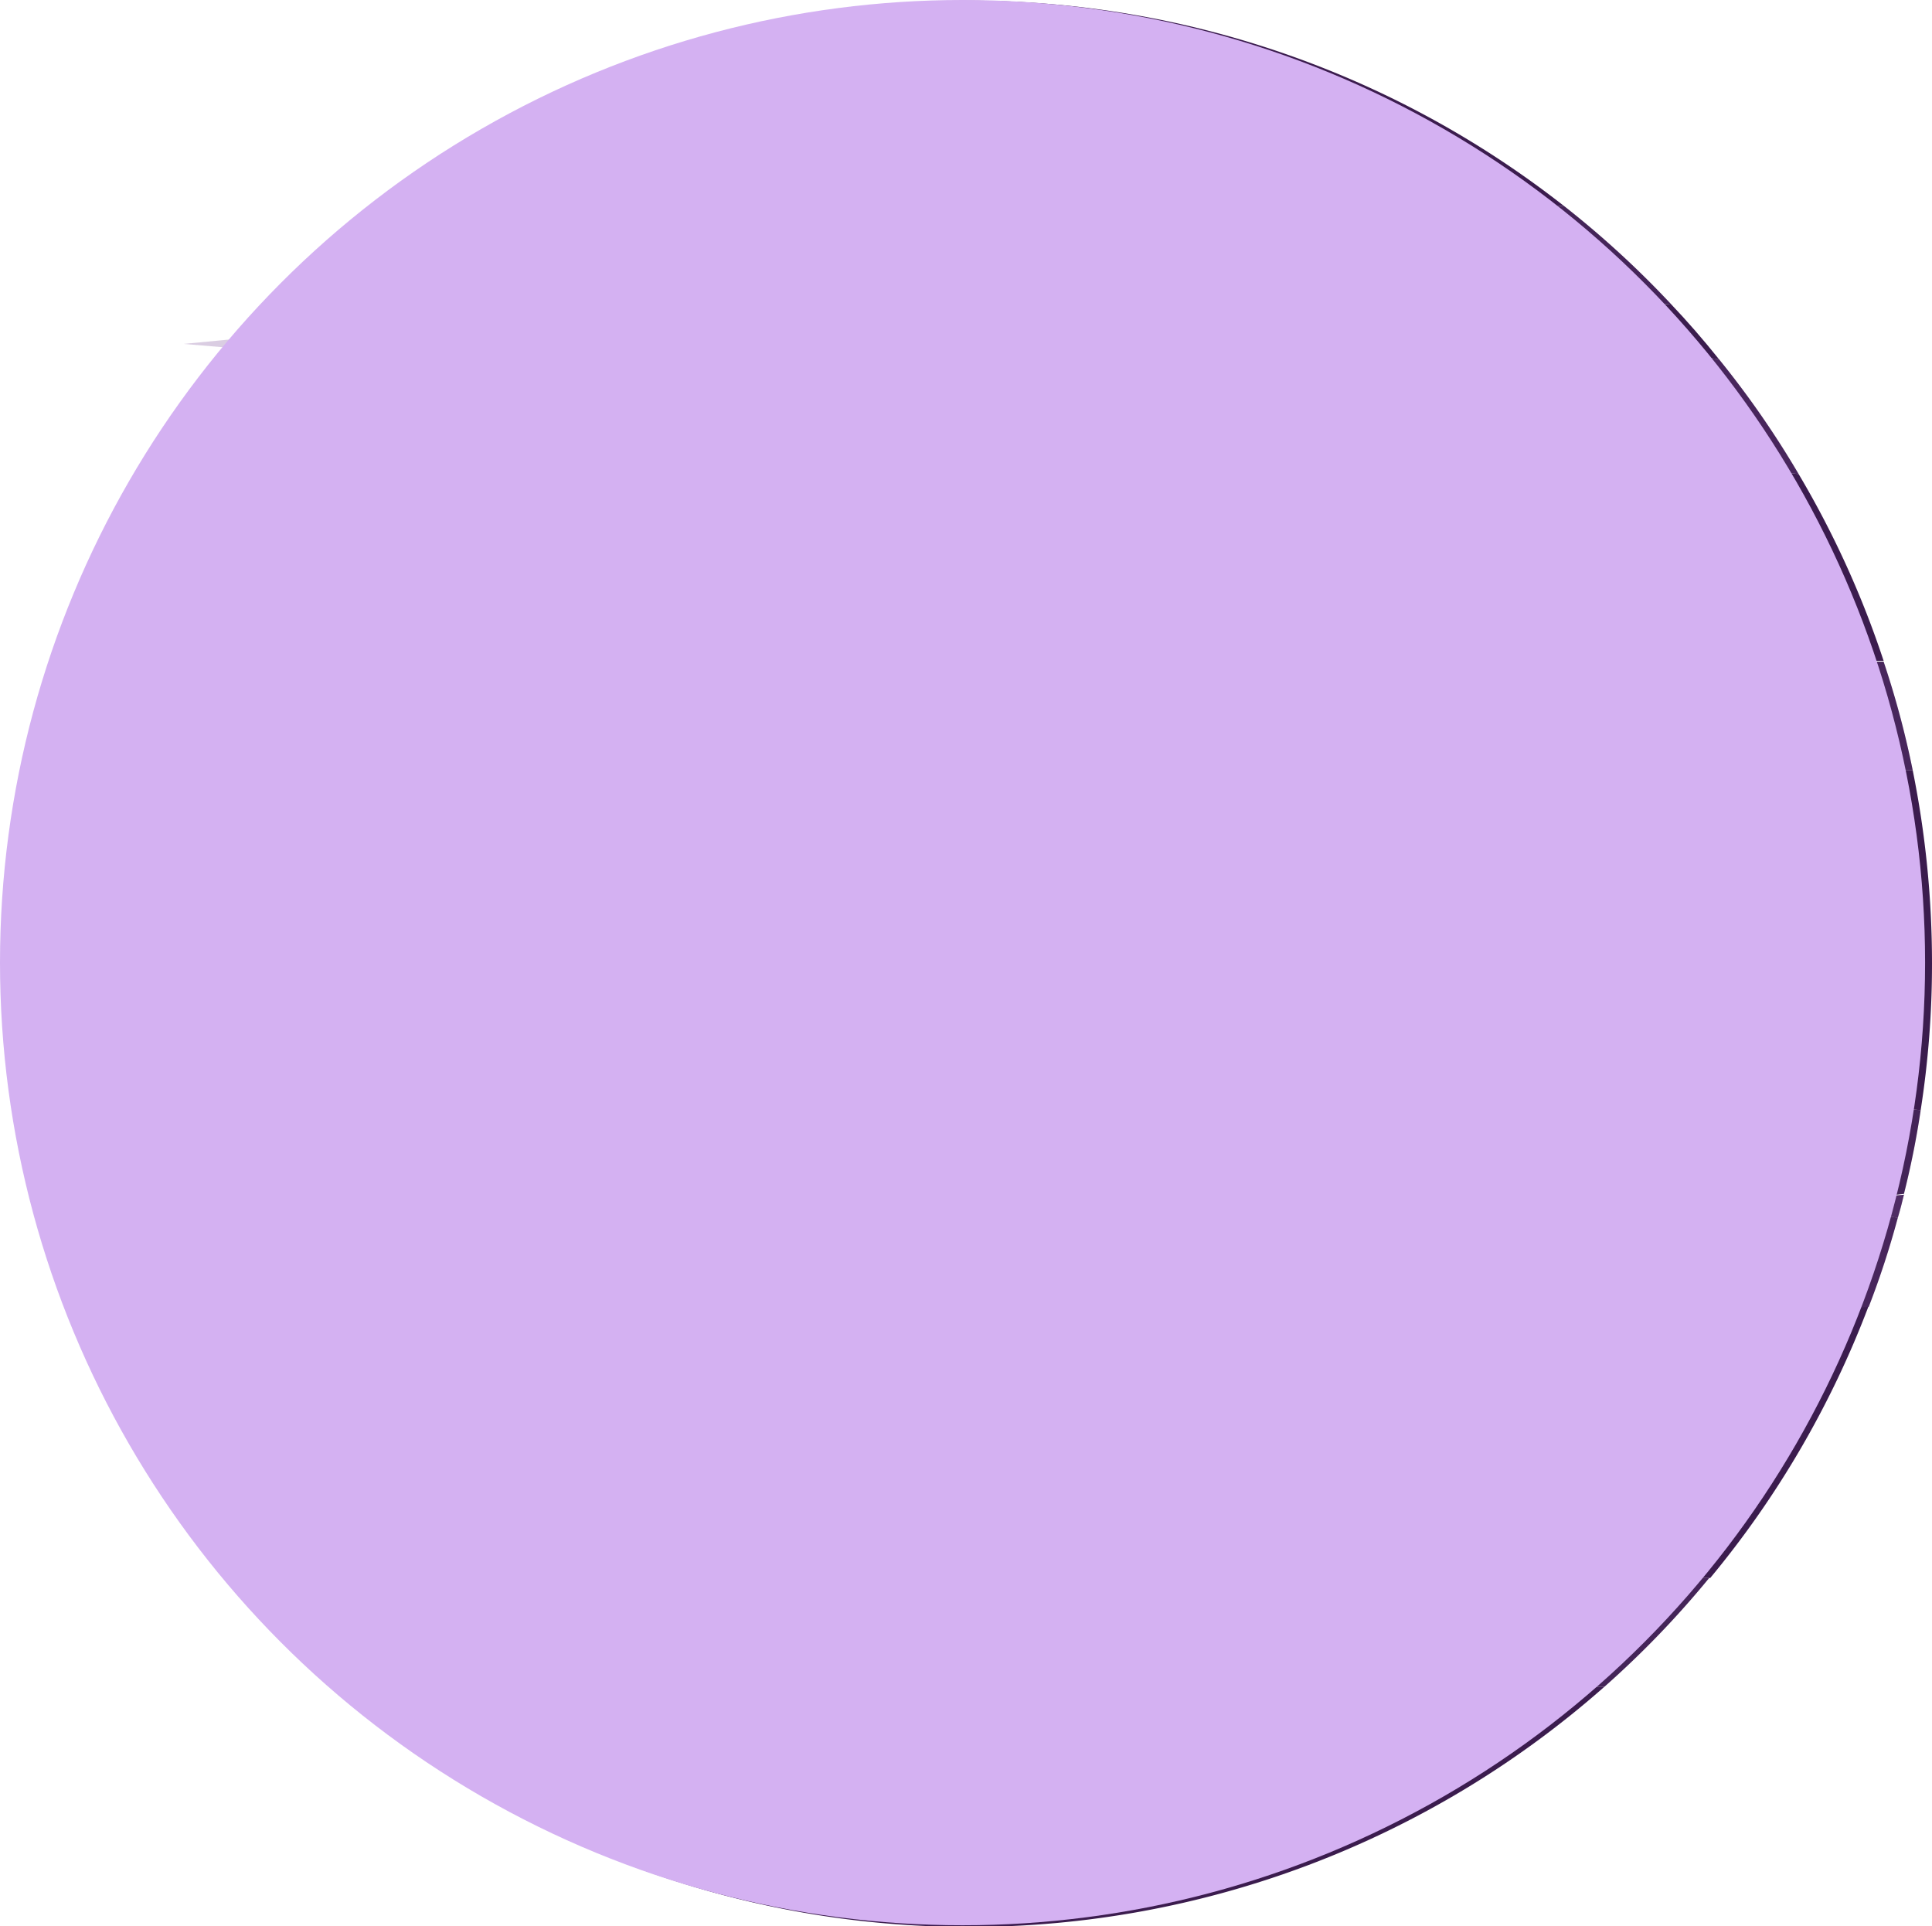 <svg xmlns="http://www.w3.org/2000/svg" viewBox="0 0 92.25 91.97"><defs><style>.cls-1{isolation:isolate;}.cls-2{fill:#3b1c4e;}.cls-3{fill:#724c8d;}.cls-3,.cls-4{opacity:0.16;}.cls-4{fill:#8959a4;}.cls-5{fill:#d4b1f2;mix-blend-mode:soft-light;}</style></defs><g class="cls-1"><g id="Layer_2" data-name="Layer 2"><g id="walk_bg" data-name="walk bg"><path class="cls-2" d="M82.07,17.14c-.73-.91-1.49-1.79-2.3-2.64L66.18,15.86Z"/><path class="cls-2" d="M74.66,9.82a46,46,0,0,0-59.12,2l21.94,1.77Z"/><path class="cls-2" d="M46.26,92A45.81,45.81,0,0,0,76.61,80.53H15.92A45.81,45.81,0,0,0,46.26,92Z"/><path class="cls-2" d="M85.88,22.63l-48.4-3.89-30.31,3a44.8,44.8,0,0,0-4.58,9.81H89.94A45.3,45.3,0,0,0,85.88,22.63Z"/><path class="cls-2" d="M91.33,36.78H1.2a45.56,45.56,0,0,0-.91,8.88L91.71,53a45.27,45.27,0,0,0,.54-7A46.63,46.63,0,0,0,91.33,36.78Z"/><path class="cls-2" d="M10.87,75.34H81.66a45.65,45.65,0,0,0,7.57-13L7.43,70.61A44.23,44.23,0,0,0,10.87,75.34Z"/><path class="cls-2" d="M.54,50.87A45.32,45.32,0,0,0,4.71,65.69l80.05-8Z"/><path class="cls-2" d="M66.18,15.86,79.77,14.5a45.3,45.3,0,0,0-5.11-4.68L37.48,13.55Z"/><path class="cls-3" d="M66.18,15.86,79.77,14.5a45.3,45.3,0,0,0-5.11-4.68L37.48,13.55Z"/><path class="cls-2" d="M10.9,16.6a44.47,44.47,0,0,0-3.73,5.18l30.31-3Z"/><path class="cls-3" d="M10.9,16.6a44.47,44.47,0,0,0-3.73,5.18l30.31-3Z"/><path class="cls-2" d="M4.71,65.69a42.75,42.75,0,0,0,2.72,4.92l81.8-8.22a41.55,41.55,0,0,0,1.39-4.26l-5.86-.48Z"/><path class="cls-4" d="M4.71,65.69a42.75,42.75,0,0,0,2.72,4.92l81.8-8.22a41.55,41.55,0,0,0,1.39-4.26l-5.86-.48Z"/><path class="cls-2" d="M89.94,31.59H2.59A43.09,43.09,0,0,0,1.2,36.78H91.33A43.09,43.09,0,0,0,89.94,31.59Z"/><path class="cls-4" d="M89.94,31.59H2.59A43.09,43.09,0,0,0,1.2,36.78H91.33A43.09,43.09,0,0,0,89.94,31.59Z"/><path class="cls-2" d="M15.92,80.53H76.61a45,45,0,0,0,5-5.19H10.87A45,45,0,0,0,15.92,80.53Z"/><path class="cls-3" d="M15.92,80.53H76.61a45,45,0,0,0,5-5.19H10.87A45,45,0,0,0,15.92,80.53Z"/><path class="cls-2" d="M.28,46a46.2,46.2,0,0,0,.26,4.88l84.22,6.78L90.91,57a40.82,40.82,0,0,0,.8-4L.29,45.66C.28,45.77.28,45.88.28,46Z"/><path class="cls-3" d="M.28,46a46.2,46.2,0,0,0,.26,4.88l84.22,6.78L90.91,57a40.82,40.82,0,0,0,.8-4L.29,45.66C.28,45.77.28,45.88.28,46Z"/><path class="cls-2" d="M90.62,58.13c.11-.36.2-.72.29-1.09l-6.15.61Z"/><path class="cls-4" d="M90.62,58.13c.11-.36.2-.72.29-1.09l-6.15.61Z"/><path class="cls-3" d="M90.62,58.13c.11-.36.2-.72.29-1.09l-6.15.61Z"/><path class="cls-2" d="M15.54,11.78a44.43,44.43,0,0,0-4.28,4.4l26.22-2.63Z"/><path class="cls-4" d="M15.54,11.78a44.43,44.43,0,0,0-4.28,4.4l26.22-2.63Z"/><path class="cls-2" d="M37.48,18.74l48.4,3.89a44.39,44.39,0,0,0-3.81-5.49L66.18,15.86Z"/><path class="cls-4" d="M37.48,18.74l48.4,3.89a44.39,44.39,0,0,0-3.81-5.49L66.18,15.86Z"/><path class="cls-3" d="M8.78,16.42l2.12.18q.16-.21.36-.42Z"/><path class="cls-4" d="M8.78,16.42l2.12.18q.16-.21.36-.42Z"/><path class="cls-2" d="M66.18,15.86l-28.7-2.31L11.26,16.18q-.19.21-.36.42l26.58,2.14Z"/><path class="cls-3" d="M66.18,15.86l-28.7-2.31L11.26,16.18q-.19.21-.36.42l26.58,2.14Z"/><path class="cls-4" d="M66.18,15.86l-28.7-2.31L11.26,16.18q-.19.21-.36.42l26.58,2.14Z"/><circle class="cls-5" cx="45.96" cy="45.96" r="45.96"/></g></g></g></svg>